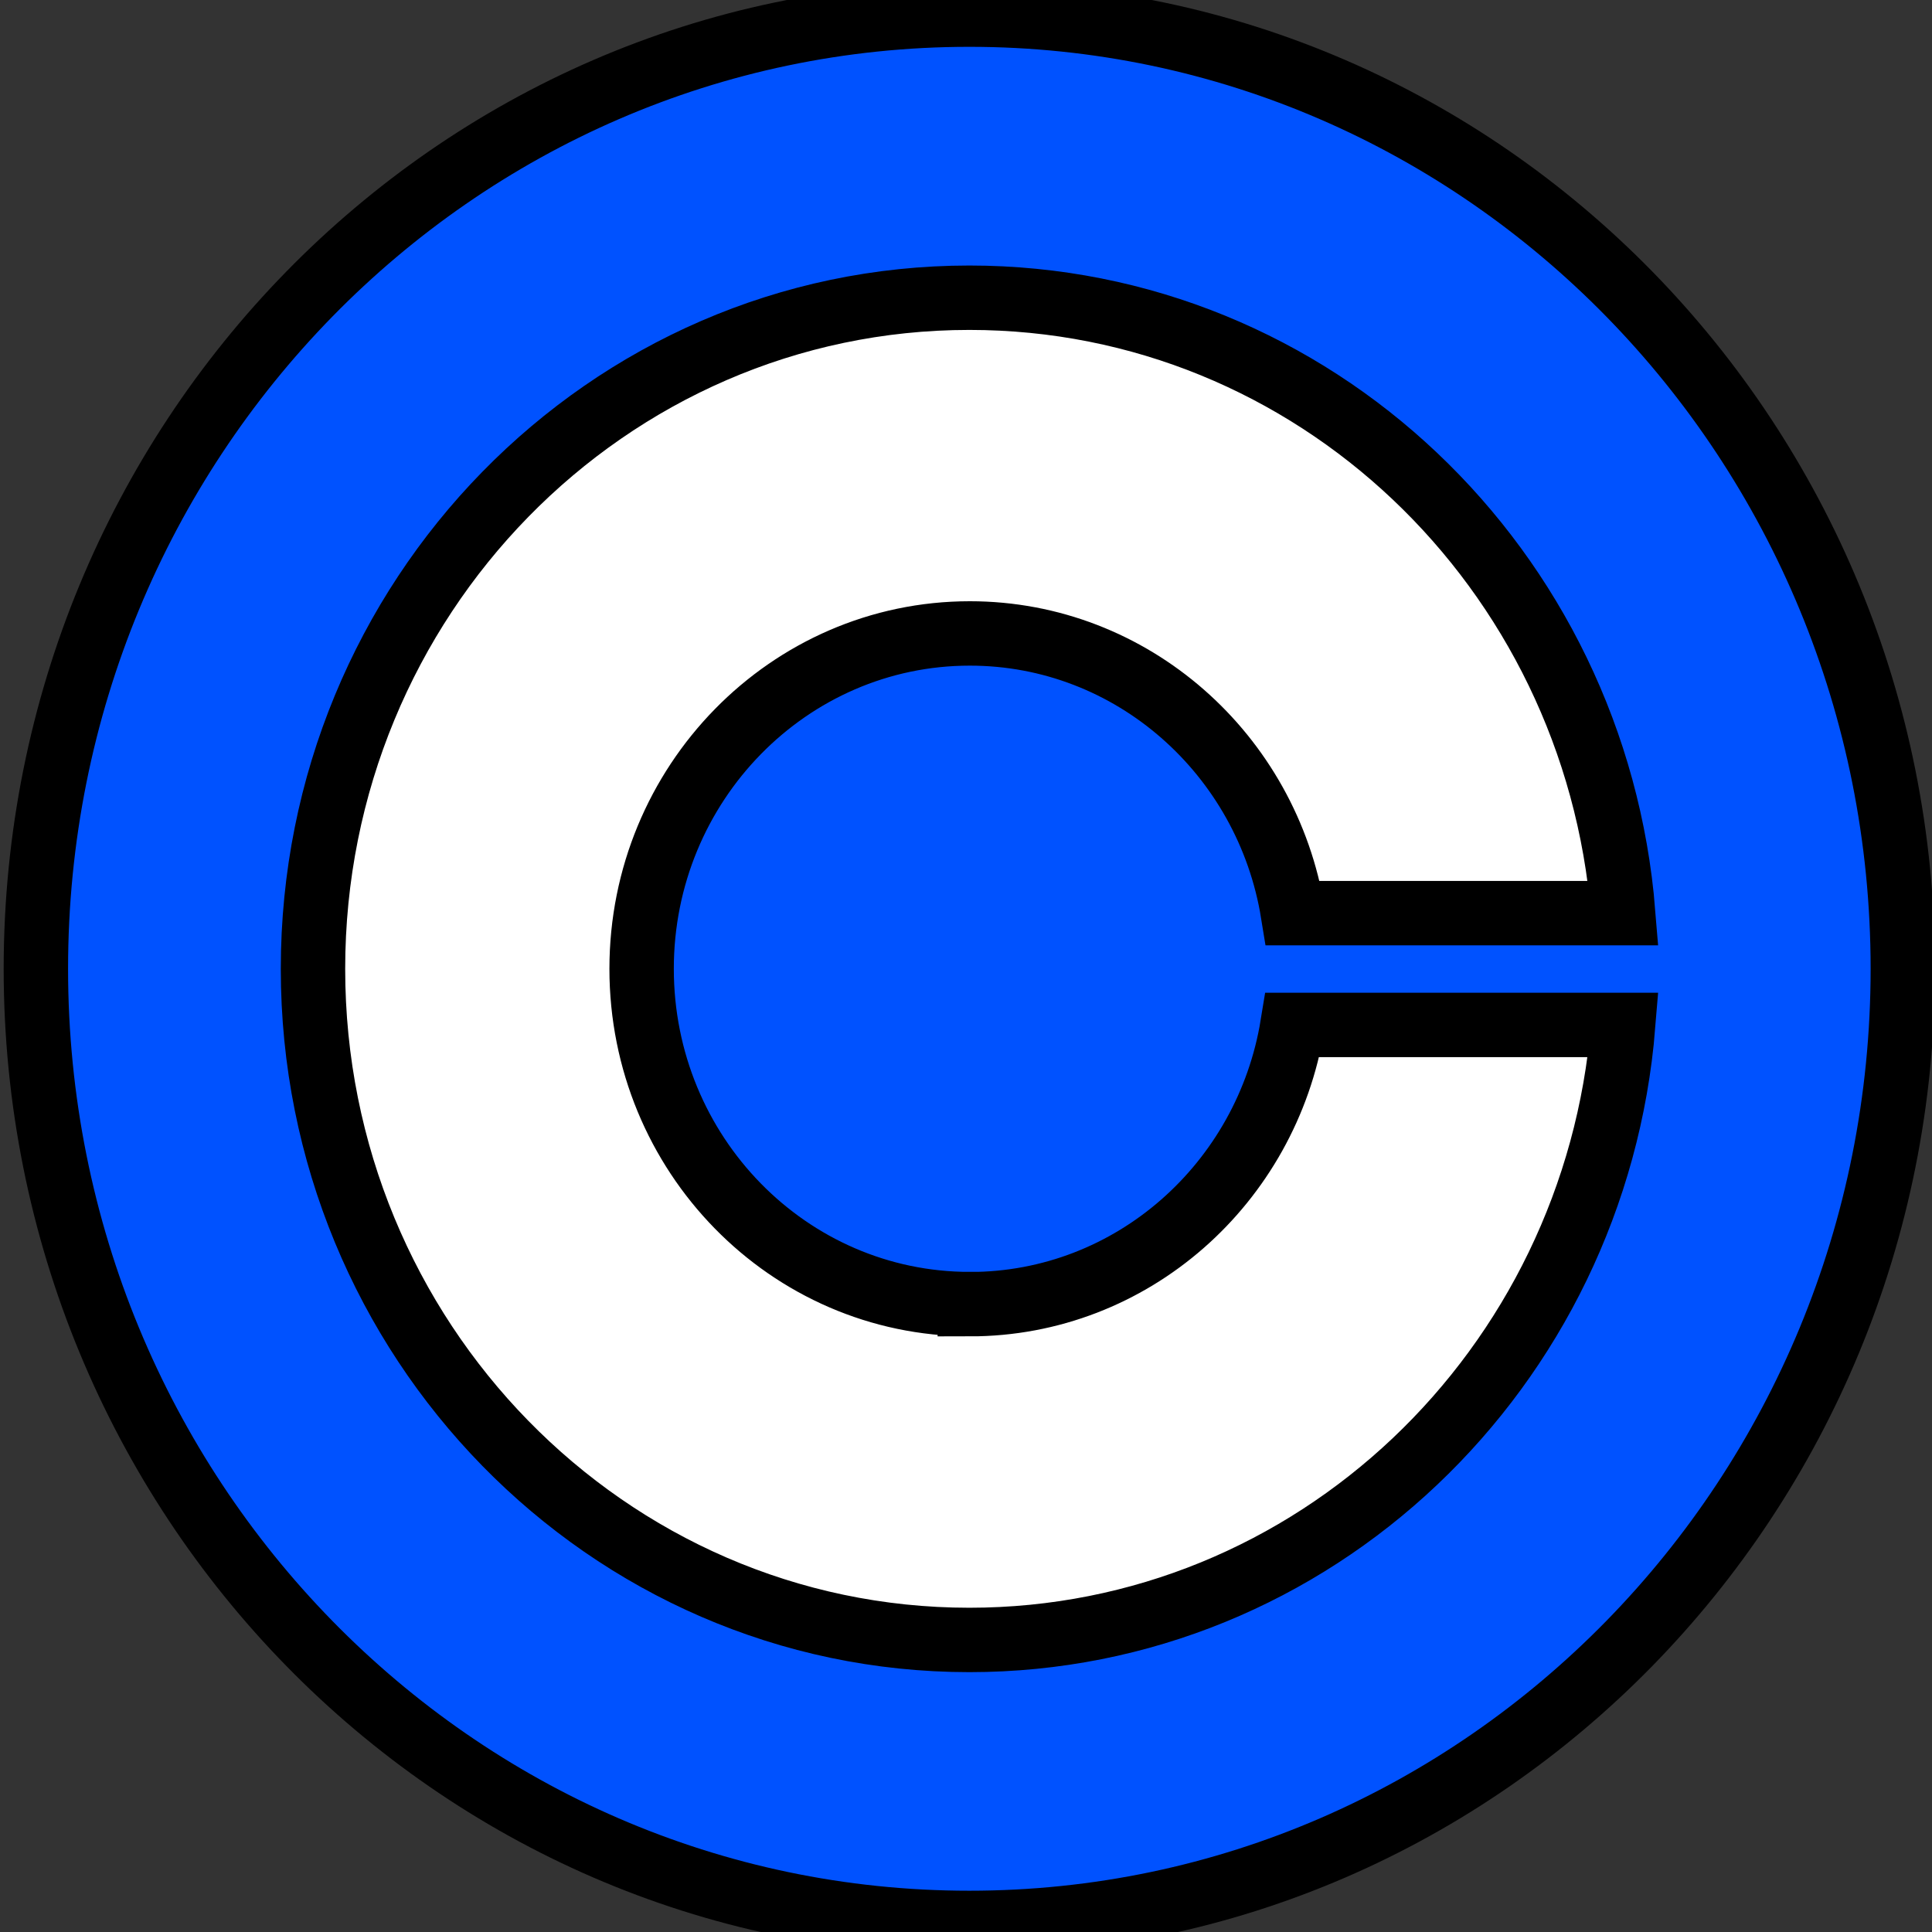<svg width="30" height="30" xmlns="http://www.w3.org/2000/svg" version="1.0" xml:space="preserve">

 <rect width="100%" height="100%" fill="#333333" stroke="none"/>

 <g>
  <title>Layer 1</title>
  <g>
   <g id="svg_1">
    <path fill="rgb(0%,32.157%,100%)" fill-rule="nonzero" d="m256,300.164c4.773,0 8.645,3.957 8.645,8.836c0,4.879 -3.871,8.836 -8.645,8.836c-4.773,0 -8.645,-3.957 -8.645,-8.836c0,-4.879 3.871,-8.836 8.645,-8.836zm0,0"/>
    <path fill="rgb(100%,100%,100%)" fill-rule="nonzero" d="m256.004,312.105c-1.68,0 -3.039,-1.391 -3.039,-3.105c0,-1.715 1.363,-3.105 3.039,-3.105c1.504,0 2.754,1.121 2.992,2.59l3.059,0c-0.258,-3.191 -2.867,-5.699 -6.055,-5.699c-3.355,0 -6.078,2.785 -6.078,6.215c0,3.43 2.723,6.215 6.078,6.215c3.188,0 5.797,-2.508 6.055,-5.695l-3.062,0c-0.238,1.465 -1.484,2.586 -2.988,2.586zm0,0"/>
   </g>
  </g>
  <g stroke="null">
   <g stroke="null" id="svg_2">
    <path stroke="null" fill="rgb(0%,32.157%,100%)" fill-rule="nonzero" d="m15.052,0.227c8.004,0 14.495,6.635 14.495,14.816c0,8.181 -6.491,14.816 -14.495,14.816c-8.004,0 -14.495,-6.635 -14.495,-14.816c0,-8.181 6.491,-14.816 14.495,-14.816zm0,0"/>
    <path stroke="null" fill="rgb(100%,100%,100%)" fill-rule="nonzero" d="m15.059,20.25c-2.816,0 -5.096,-2.332 -5.096,-5.207c0,-2.875 2.286,-5.207 5.096,-5.207c2.522,0 4.618,1.88 5.017,4.343l5.129,0c-0.432,-5.351 -4.808,-9.556 -10.153,-9.556c-5.626,0 -10.192,4.67 -10.192,10.421c0,5.751 4.565,10.421 10.192,10.421c5.345,0 9.72,-4.205 10.153,-9.55l-5.135,0c-0.4,2.456 -2.489,4.336 -5.011,4.336zm0,0"/>
   </g>
  </g>
 </g>
</svg>